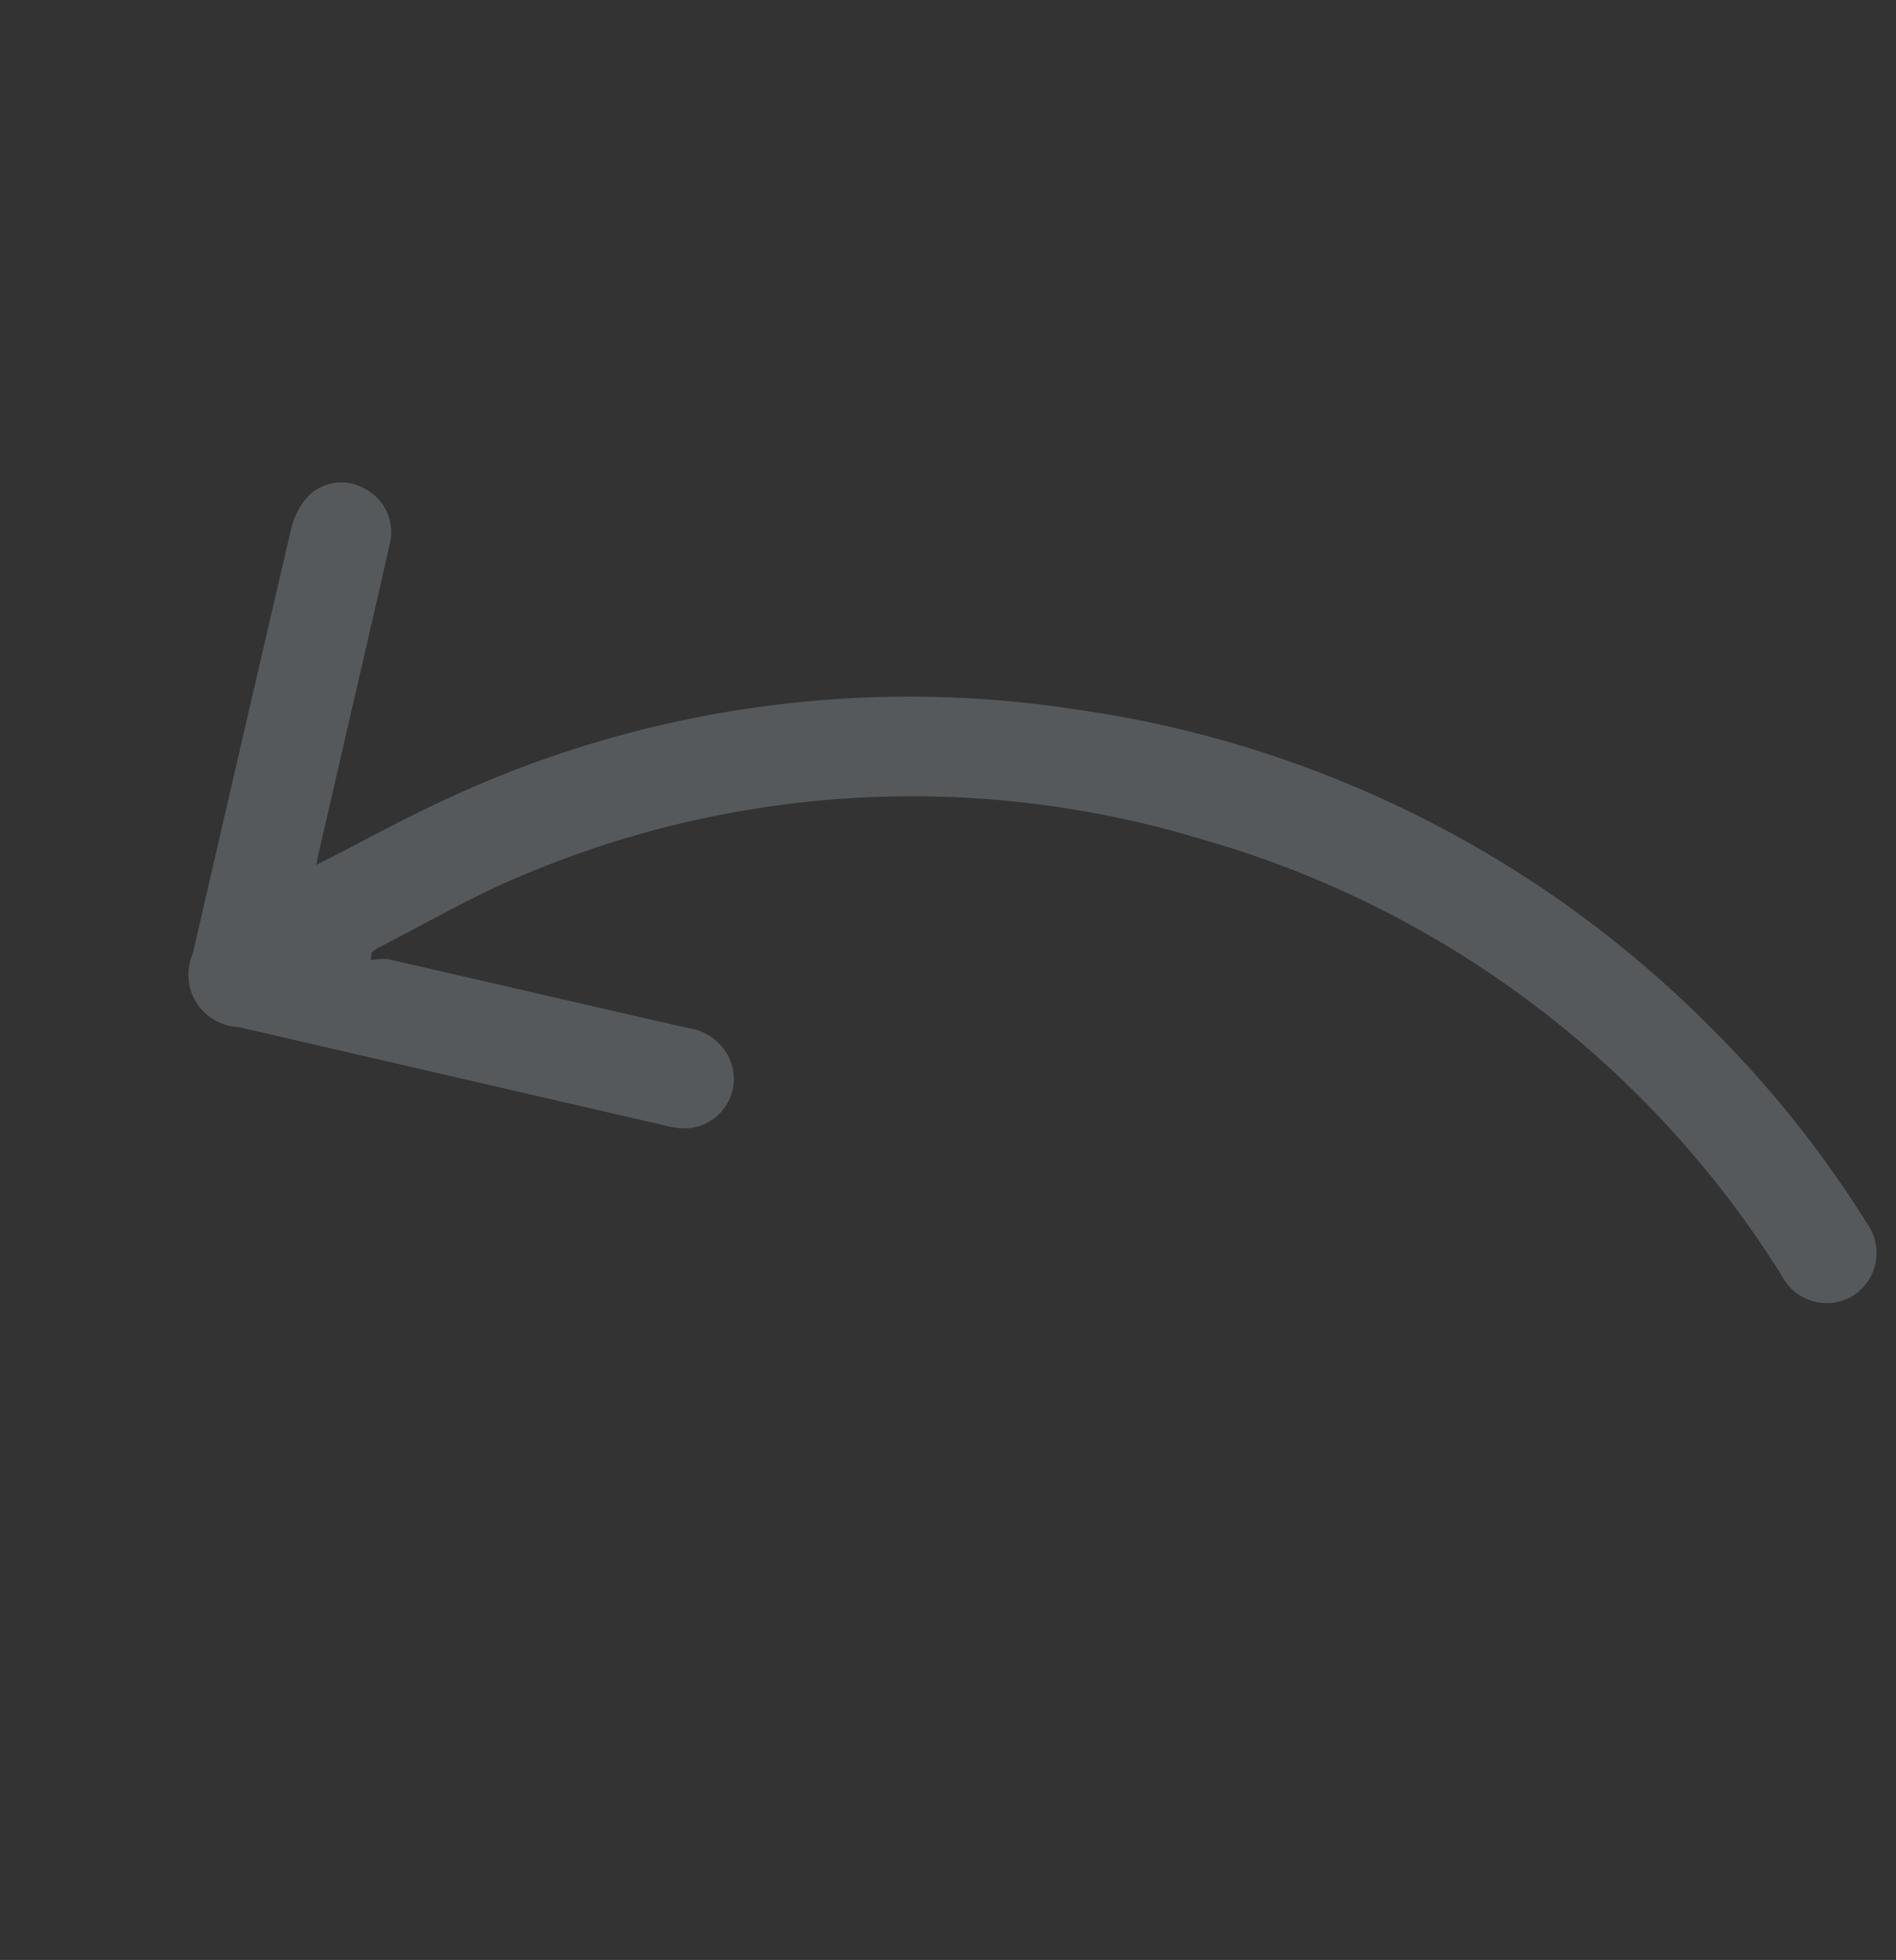<svg xmlns="http://www.w3.org/2000/svg" width="55.135" height="56.964" viewBox="0 0 55.135 56.964">
  <rect x="0" y="0" width="55.135" height="56.964" fill="#333333" stroke="none"/>
  <g id="stp-arrow" transform="matrix(0.53, 0.848, -0.848, 0.53, -459.498, 204.871)" opacity="0.44">
    <path id="Path_10446" data-name="Path 10446" d="M93.347-488.47c.136-1.516.21-2.984.407-4.435a31.9,31.9,0,0,1,7.444-16.666,32.394,32.394,0,0,1,17.57-10.763,31.6,31.6,0,0,1,7.286-.853,1.47,1.47,0,0,1,1.592,1.439,1.467,1.467,0,0,1-1.565,1.467,29.365,29.365,0,0,0-19.715,7.574,29.047,29.047,0,0,0-9.6,17.406c-.251,1.517-.292,3.068-.427,4.6a1.3,1.3,0,0,0,.015.212l.181.147a1.71,1.71,0,0,1,.232-.438c2.113-2.126,4.239-4.239,6.35-6.367a1.538,1.538,0,0,1,1.6-.479,1.445,1.445,0,0,1,.743,2.216,3.306,3.306,0,0,1-.365.4q-4.478,4.481-8.959,8.96a1.518,1.518,0,0,1-2.5,0q-4.48-4.479-8.952-8.967a2.155,2.155,0,0,1-.545-.91,1.361,1.361,0,0,1,.693-1.539,1.416,1.416,0,0,1,1.751.259c1.132,1.116,2.252,2.244,3.376,3.367q1.526,1.525,3.051,3.05C93.114-488.675,93.225-488.581,93.347-488.47Z" transform="translate(2.65 -4.24)" fill="rgba(222,239,253,0.47)"/>
  </g>
</svg>
